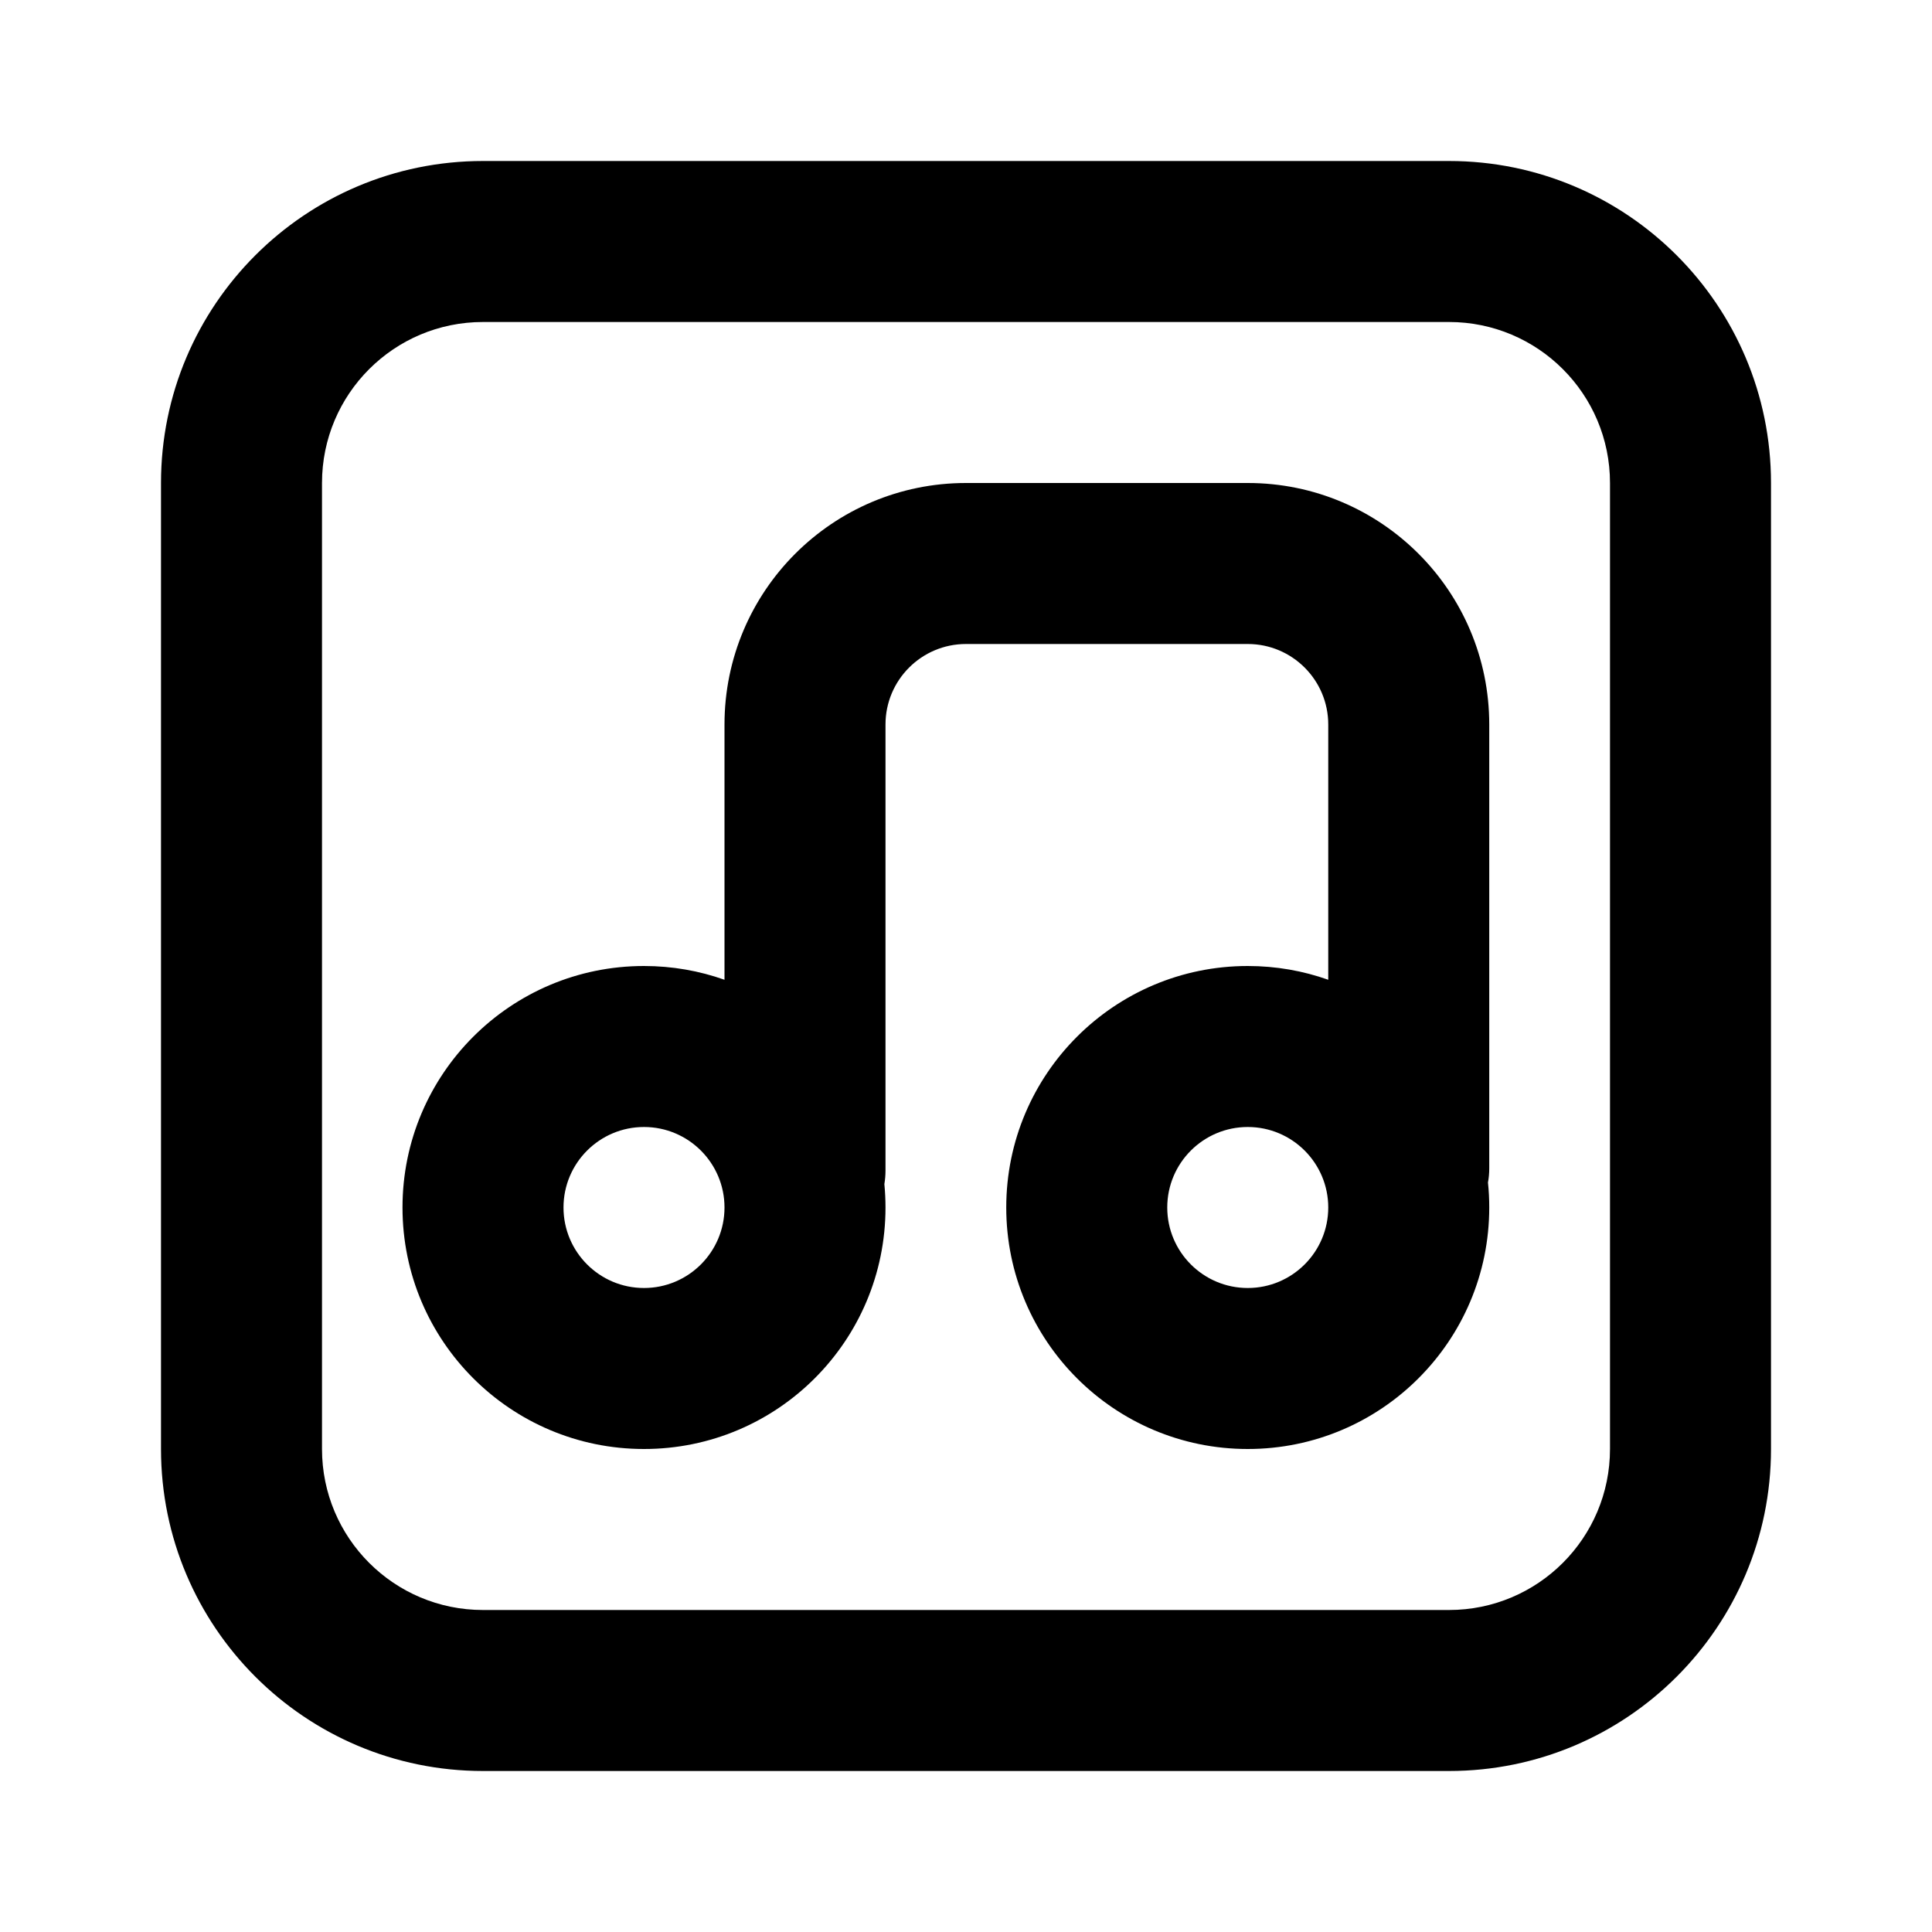 <?xml version="1.0" encoding="UTF-8"?>
<svg width="24px" height="24px" viewBox="0 0 24 24" version="1.1" xmlns="http://www.w3.org/2000/svg" xmlns:xlink="http://www.w3.org/1999/xlink">
    <!-- Generator: Sketch 44.1 (41455) - http://www.bohemiancoding.com/sketch -->
    <title>Bold/SVG/album</title>
    <desc>Created with Sketch.</desc>
    <defs></defs>
    <g id="Bold-Outline" stroke="none" stroke-width="1" fill="none" fill-rule="evenodd">
        <g id="album" fill-rule="nonzero" fill="#000000">
            <path d="M9,12.171 L9,9 C9,7.343 10.343,6 12,6 L15.5,6 C17.157,6 18.5,7.343 18.5,9 L18.5,14.512 C18.5,14.572 18.495,14.632 18.484,14.69 C18.495,14.792 18.5,14.895 18.5,15 C18.5,16.657 17.157,18 15.5,18 C13.843,18 12.5,16.657 12.5,15 C12.5,13.343 13.843,12 15.5,12 C15.851,12 16.187,12.06 16.5,12.171 L16.5,9 C16.5,8.448 16.052,8 15.5,8 L12,8 C11.448,8 11,8.448 11,9 L11,14.542 C11,14.599 10.995,14.654 10.986,14.709 C10.995,14.805 11,14.902 11,15 C11,16.657 9.657,18 8,18 C6.343,18 5,16.657 5,15 C5,13.343 6.343,12 8,12 C8.351,12 8.687,12.06 9,12.171 Z M6,2 L18,2 C20.209,2 22,3.791 22,6 L22,18 C22,20.209 20.209,22 18,22 L6,22 C3.791,22 2,20.209 2,18 L2,6 C2,3.791 3.791,2 6,2 Z M6,4 C4.895,4 4,4.895 4,6 L4,18 C4,19.105 4.895,20 6,20 L18,20 C19.105,20 20,19.105 20,18 L20,6 C20,4.895 19.105,4 18,4 L6,4 Z M8,16 C8.552,16 9,15.552 9,15 C9,14.448 8.552,14 8,14 C7.448,14 7,14.448 7,15 C7,15.552 7.448,16 8,16 Z M15.5,16 C16.052,16 16.5,15.552 16.5,15 C16.5,14.448 16.052,14 15.5,14 C14.948,14 14.5,14.448 14.5,15 C14.5,15.552 14.948,16 15.5,16 Z" id="shape"></path>
        </g>
    </g>
</svg>